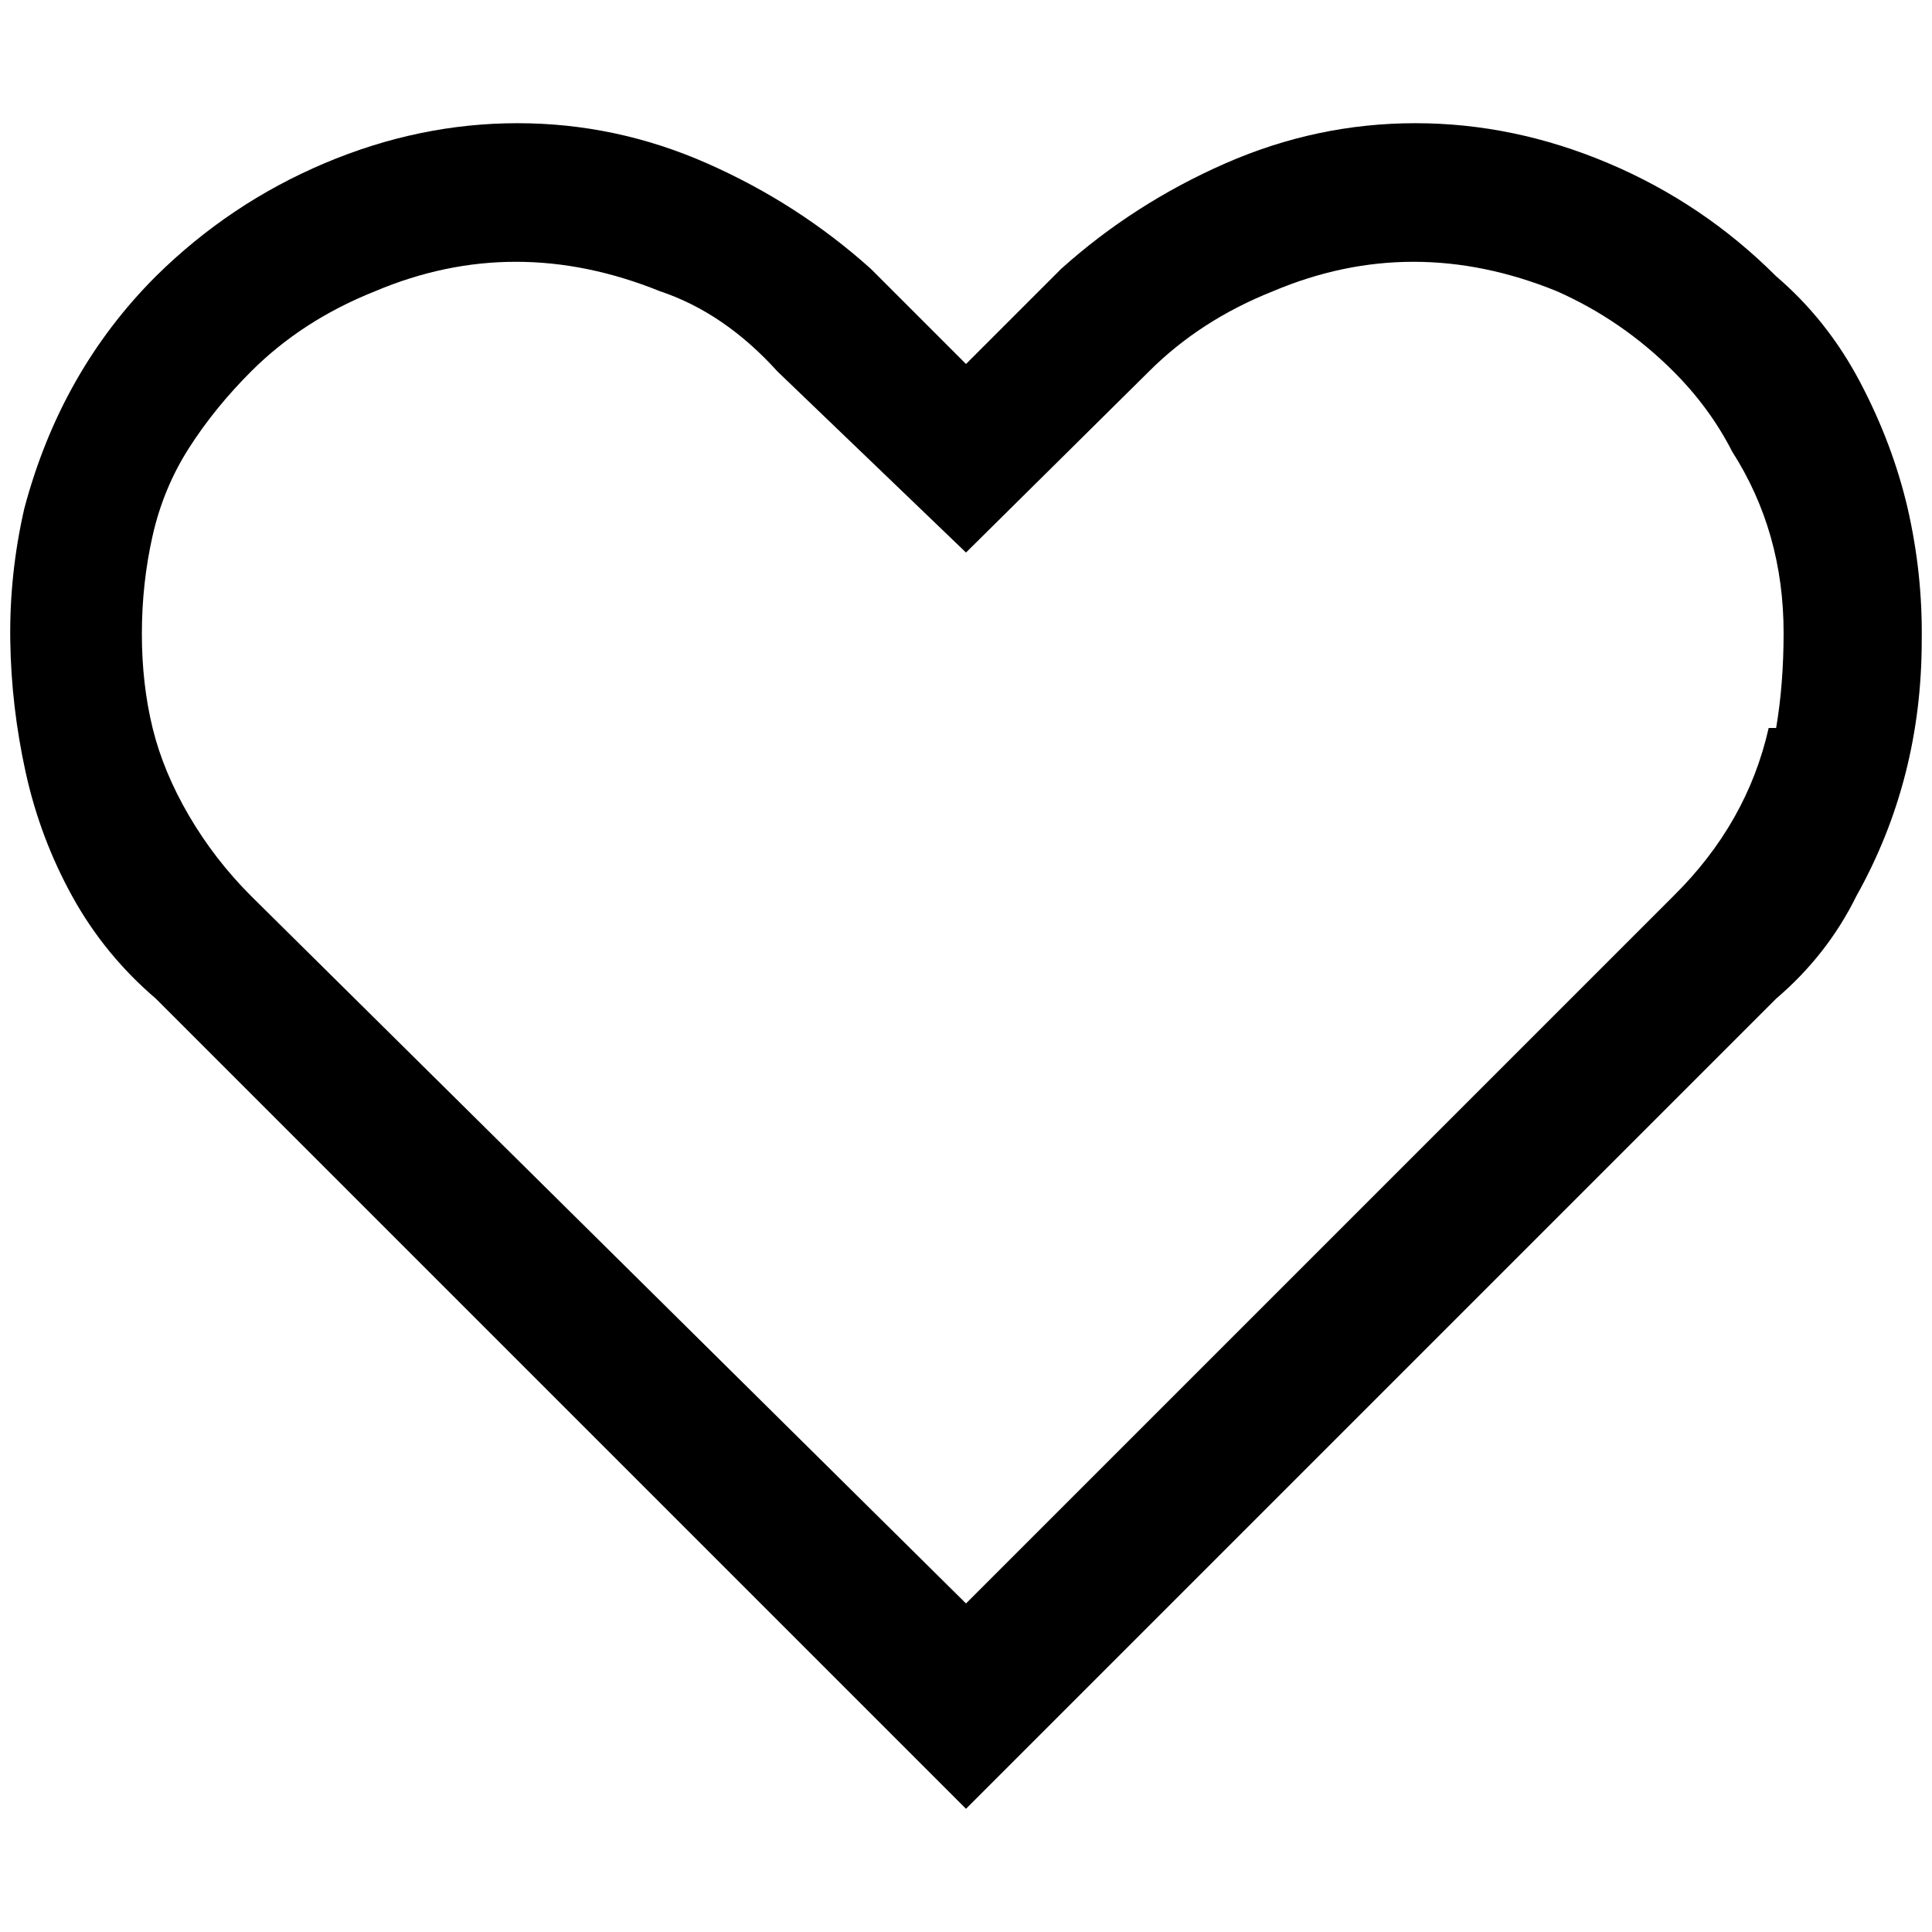 <?xml version="1.0" standalone="no"?>
<!DOCTYPE svg PUBLIC "-//W3C//DTD SVG 1.1//EN" "http://www.w3.org/Graphics/SVG/1.1/DTD/svg11.dtd" >
<svg xmlns="http://www.w3.org/2000/svg" xmlns:xlink="http://www.w3.org/1999/xlink" version="1.1" width="2048" height="2048" viewBox="-11 0 2070 2048">
   <path fill="currentColor"
d="M2033 534q-16 -69 -51 -135.5t-90 -113.5q-78 -78 -179.5 -121t-207 -43t-203.5 43t-176 113l-102 102l-102 -102q-78 -70 -175.5 -113t-203 -43t-207 43t-180.5 121q-102 102 -141 249q-16 70 -15 141t16.5 141.5t50 133t89.5 109.5l868 868l868 -868q55 -47 86 -110
q70 -125 70 -274q1 -71 -15 -141zM1884 769q-23 102 -102 180l-758 758l-766 -758q-39 -39 -66.5 -86t-39 -94t-11.5 -101t11.5 -105t39 -94t66.5 -82q55 -55 133 -86q149 -63 305 0q69 23 126 86l202 194l196 -194q55 -55 133 -86q149 -63 304 0q70 31 125 86q39 39 63 86
q55 86 55 194q0 55 -8 102h-8z" />
</svg>
